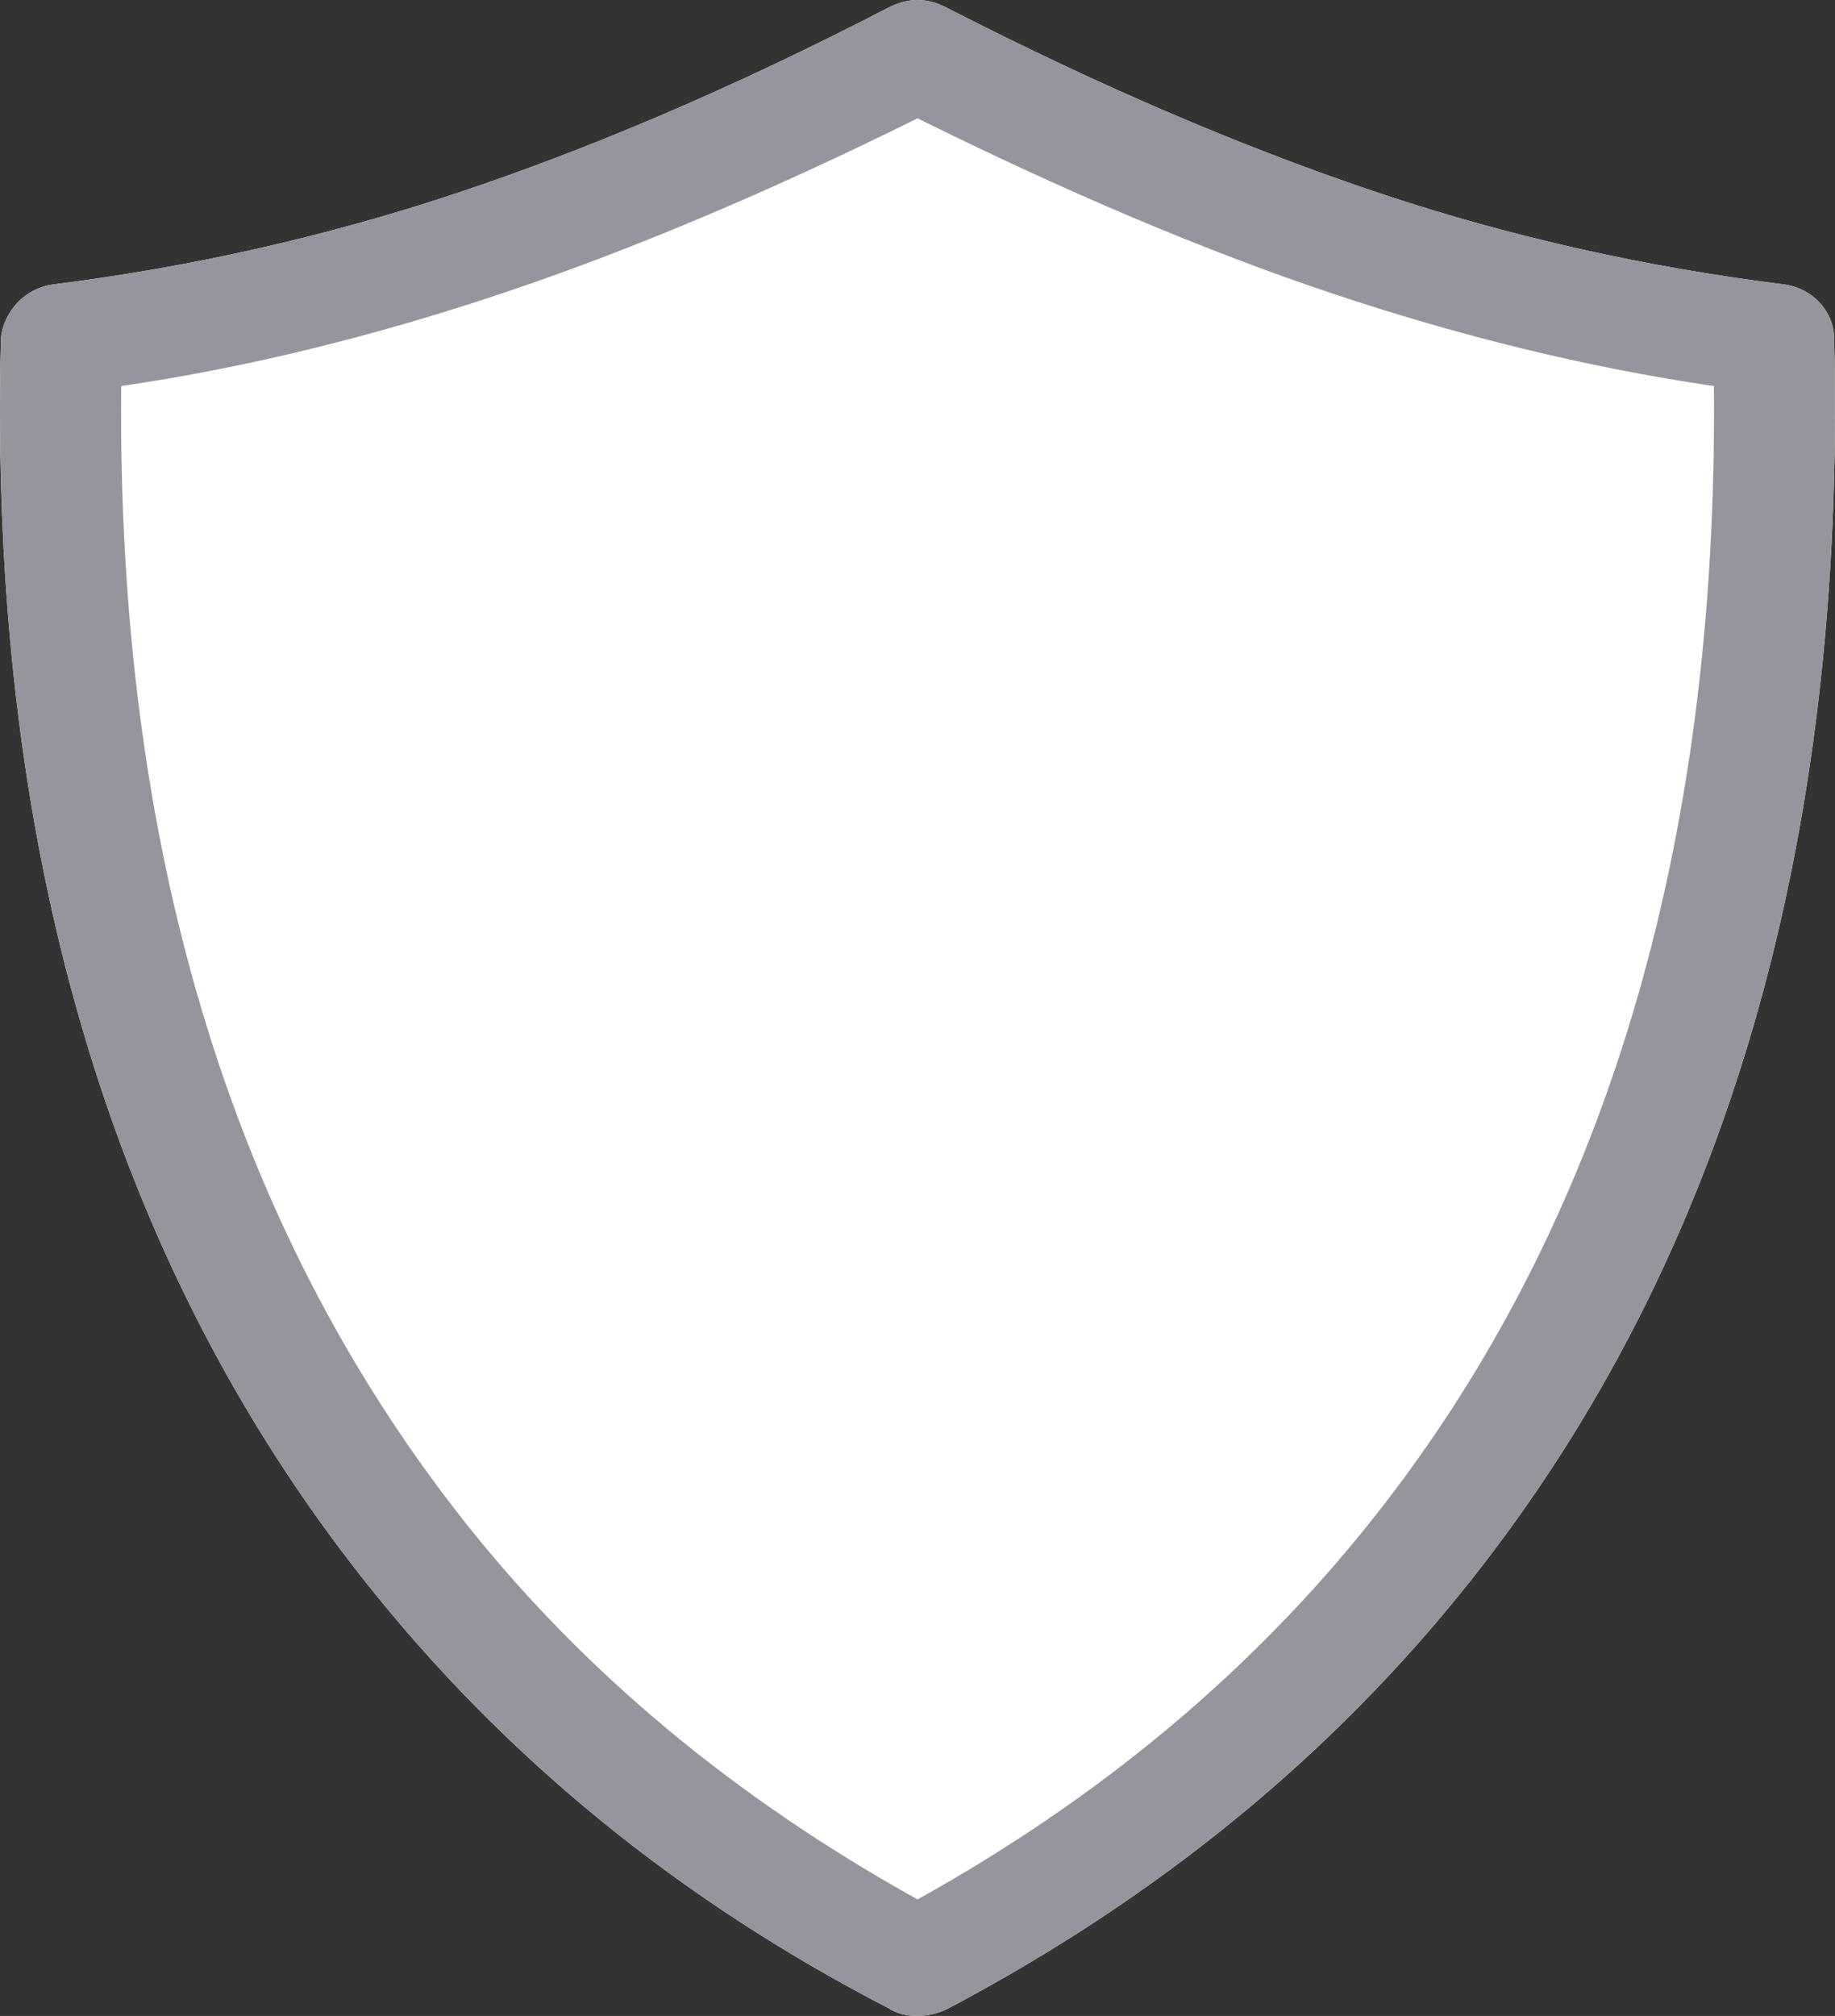 <?xml version="1.0" encoding="UTF-8"?>
<svg width="61px" height="67px" viewBox="0 0 61 67" version="1.1" xmlns="http://www.w3.org/2000/svg" xmlns:xlink="http://www.w3.org/1999/xlink">
    <rect x="0" y="0" width="61" height="67" fill="#333333" stroke="none"/>
    <!-- Generator: Sketch 48.2 (47327) - http://www.bohemiancoding.com/sketch -->
    <title>Group 2 Copy 3</title>
    <desc>Created with Sketch.</desc>
    <defs></defs>
    <g id="Page-1" stroke="none" stroke-width="1" fill="none" fill-rule="evenodd">
        <g id="Group-2-Copy-3">
            <g id="security-badge"></g>
            <path d="M60.971,11.222 C60.949,10.335 60.252,9.57 59.279,9.449 C54.742,8.881 50.267,7.893 45.88,6.428 C41.514,4.971 36.684,2.936 31.473,0.256 C30.812,-0.084 30.189,-0.086 29.529,0.256 C24.354,2.935 19.558,4.965 15.158,6.428 C10.77,7.887 6.297,8.882 1.796,9.449 C0.823,9.572 0.14,10.335 0.031,11.222 C-0.401,28.064 3.646,41.844 12.133,52.556 C16.756,58.392 22.542,63.128 29.529,66.739 C30.069,67.101 30.916,67.073 31.546,66.739 C38.479,63.067 44.257,58.366 48.87,52.556 C57.368,41.851 61.382,28.064 60.971,11.222 Z" id="Shape" fill="#FFFFFF" fill-rule="nonzero"></path>
            <path d="M60.971,11.222 C60.949,10.335 60.252,9.57 59.279,9.449 C54.742,8.881 50.267,7.893 45.88,6.428 C41.514,4.971 36.684,2.936 31.473,0.256 C30.812,-0.084 30.189,-0.086 29.529,0.256 C24.354,2.935 19.558,4.965 15.158,6.428 C10.77,7.887 6.297,8.882 1.796,9.449 C0.823,9.572 0.14,10.335 0.031,11.222 C-0.401,28.064 3.646,41.844 12.133,52.556 C16.756,58.392 22.542,63.128 29.529,66.739 C30.069,67.101 30.916,67.073 31.546,66.739 C38.479,63.067 44.257,58.366 48.87,52.556 C57.368,41.851 61.382,28.064 60.971,11.222 Z M45.628,50.488 C41.619,55.537 36.588,59.746 30.501,63.128 C24.414,59.746 19.36,55.552 15.375,50.488 C7.654,40.679 3.885,28.13 4.029,12.831 C8.279,12.207 12.493,11.156 16.707,9.744 C20.921,8.333 25.531,6.395 30.501,3.933 C35.472,6.395 40.046,8.333 44.26,9.744 C48.473,11.156 52.723,12.207 56.974,12.831 C57.117,28.228 53.325,40.795 45.628,50.488 Z" id="Shape-Copy" fill="#95959D" fill-rule="nonzero"></path>
        </g>
    </g>
</svg>